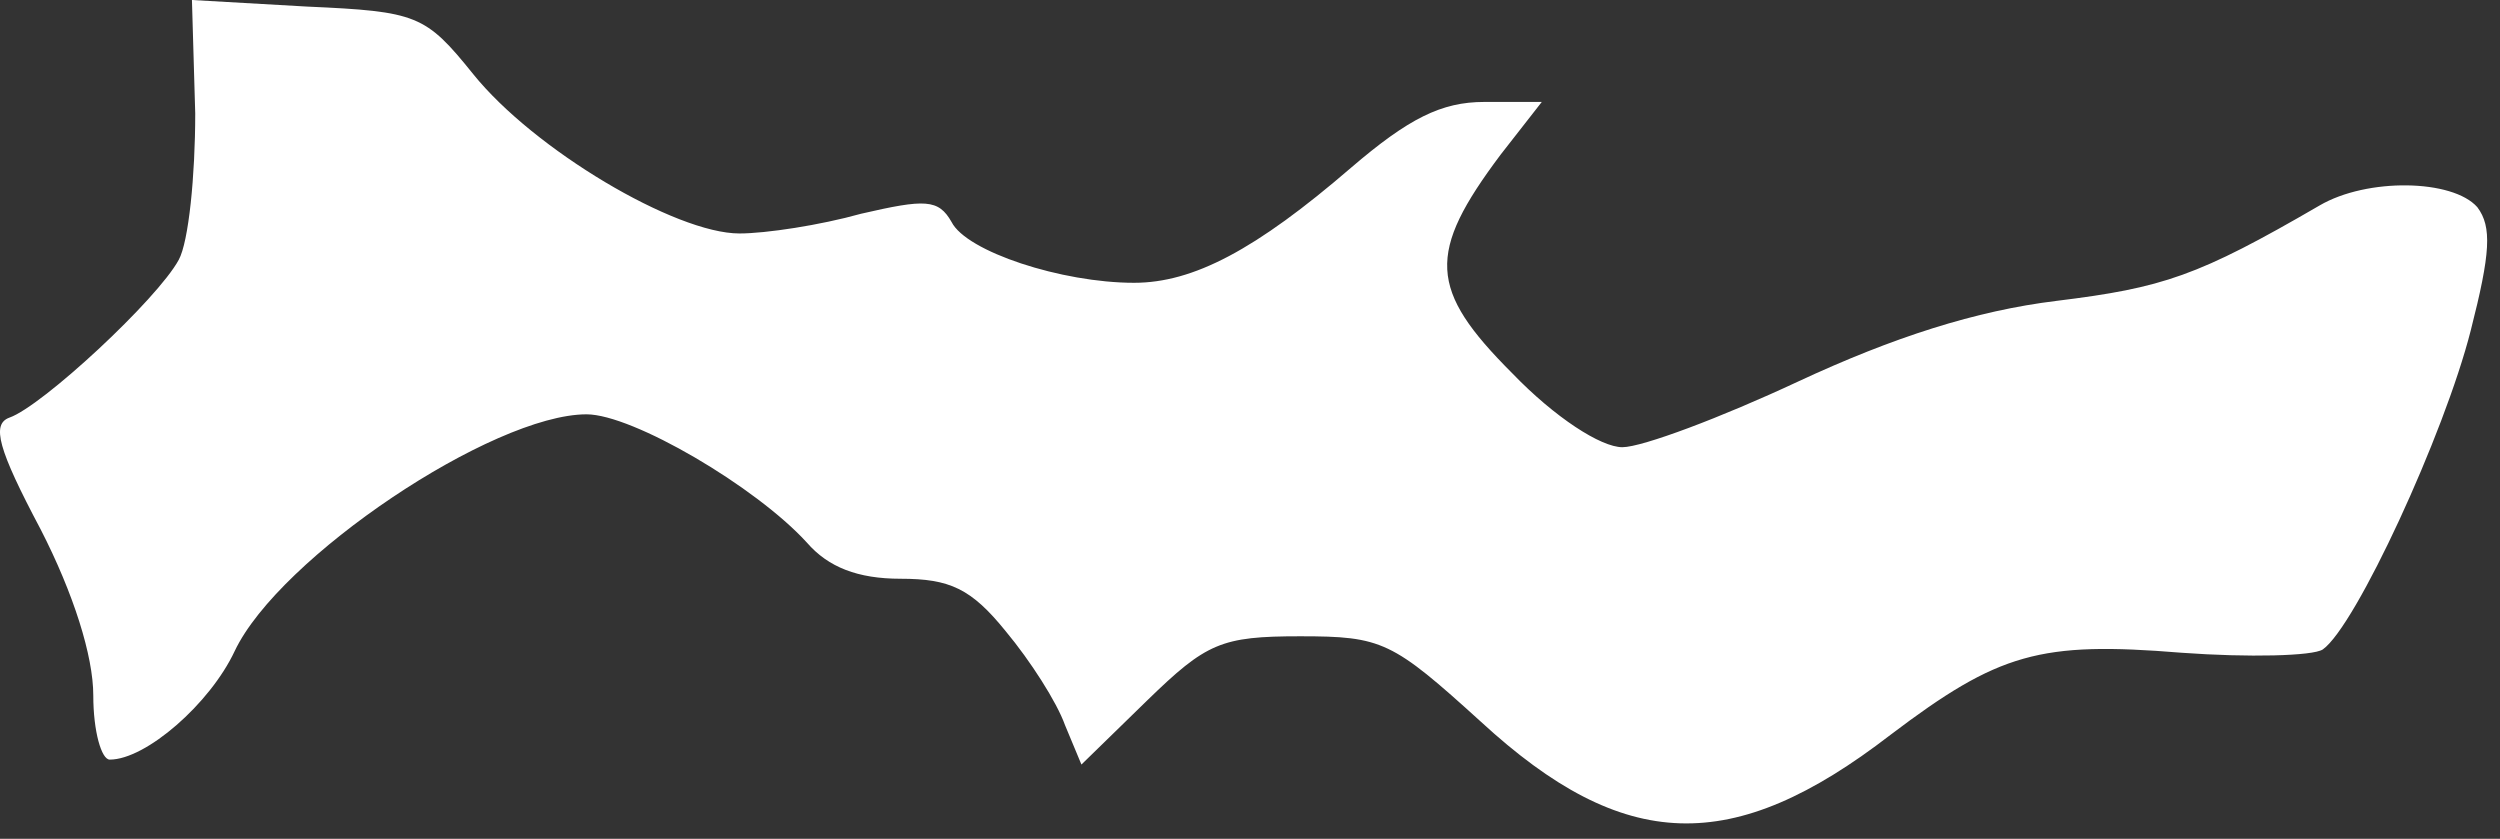 <svg width="152" height="51" viewBox="0 0 152 51" fill="none" xmlns="http://www.w3.org/2000/svg">
<rect x="0" y="0" width="152" height="51" fill="#333333" stroke="none"/>
<path d="M28.764 4.498C32.463 9.097 41.06 14.195 44.959 14.195C46.558 14.195 49.857 13.695 52.356 12.995C56.255 12.096 57.054 12.096 57.854 13.495C58.754 15.295 64.552 17.194 68.95 17.194C72.549 17.194 76.347 15.195 82.145 10.196C85.644 7.197 87.644 6.198 90.243 6.198H93.741L91.242 9.397C86.744 15.395 86.844 17.594 91.942 22.692C94.541 25.391 97.34 27.19 98.64 27.19C99.839 27.19 104.637 25.391 109.336 23.192C115.134 20.493 120.132 18.893 125.03 18.294C131.528 17.494 133.627 16.794 141.025 12.496C143.924 10.796 149.122 10.896 150.621 12.596C151.521 13.795 151.421 15.395 150.221 20.093C148.622 26.391 143.224 38.087 141.225 39.486C140.625 39.886 136.726 39.986 132.628 39.686C124.031 38.986 121.532 39.686 114.934 44.684C105.337 52.082 98.74 51.882 90.043 43.885C84.644 38.986 84.045 38.686 79.046 38.686C74.248 38.686 73.349 39.086 69.75 42.585L65.751 46.484L64.751 44.084C64.252 42.685 62.652 40.186 61.153 38.386C59.053 35.787 57.754 35.188 54.755 35.188C52.156 35.188 50.356 34.488 49.057 32.988C45.958 29.59 38.461 25.191 35.662 25.191C29.964 25.191 16.968 33.888 14.269 39.586C12.77 42.785 8.871 46.184 6.672 46.184C6.172 46.184 5.672 44.484 5.672 42.285C5.672 39.886 4.473 36.087 2.473 32.189C-0.126 27.29 -0.526 25.791 0.574 25.391C2.573 24.691 9.571 18.194 10.87 15.794C11.47 14.695 11.87 10.696 11.87 6.898L11.67 -3.8147e-06L18.668 0.4C25.365 0.7 25.865 0.9 28.764 4.498Z" fill="white"/>
</svg>
